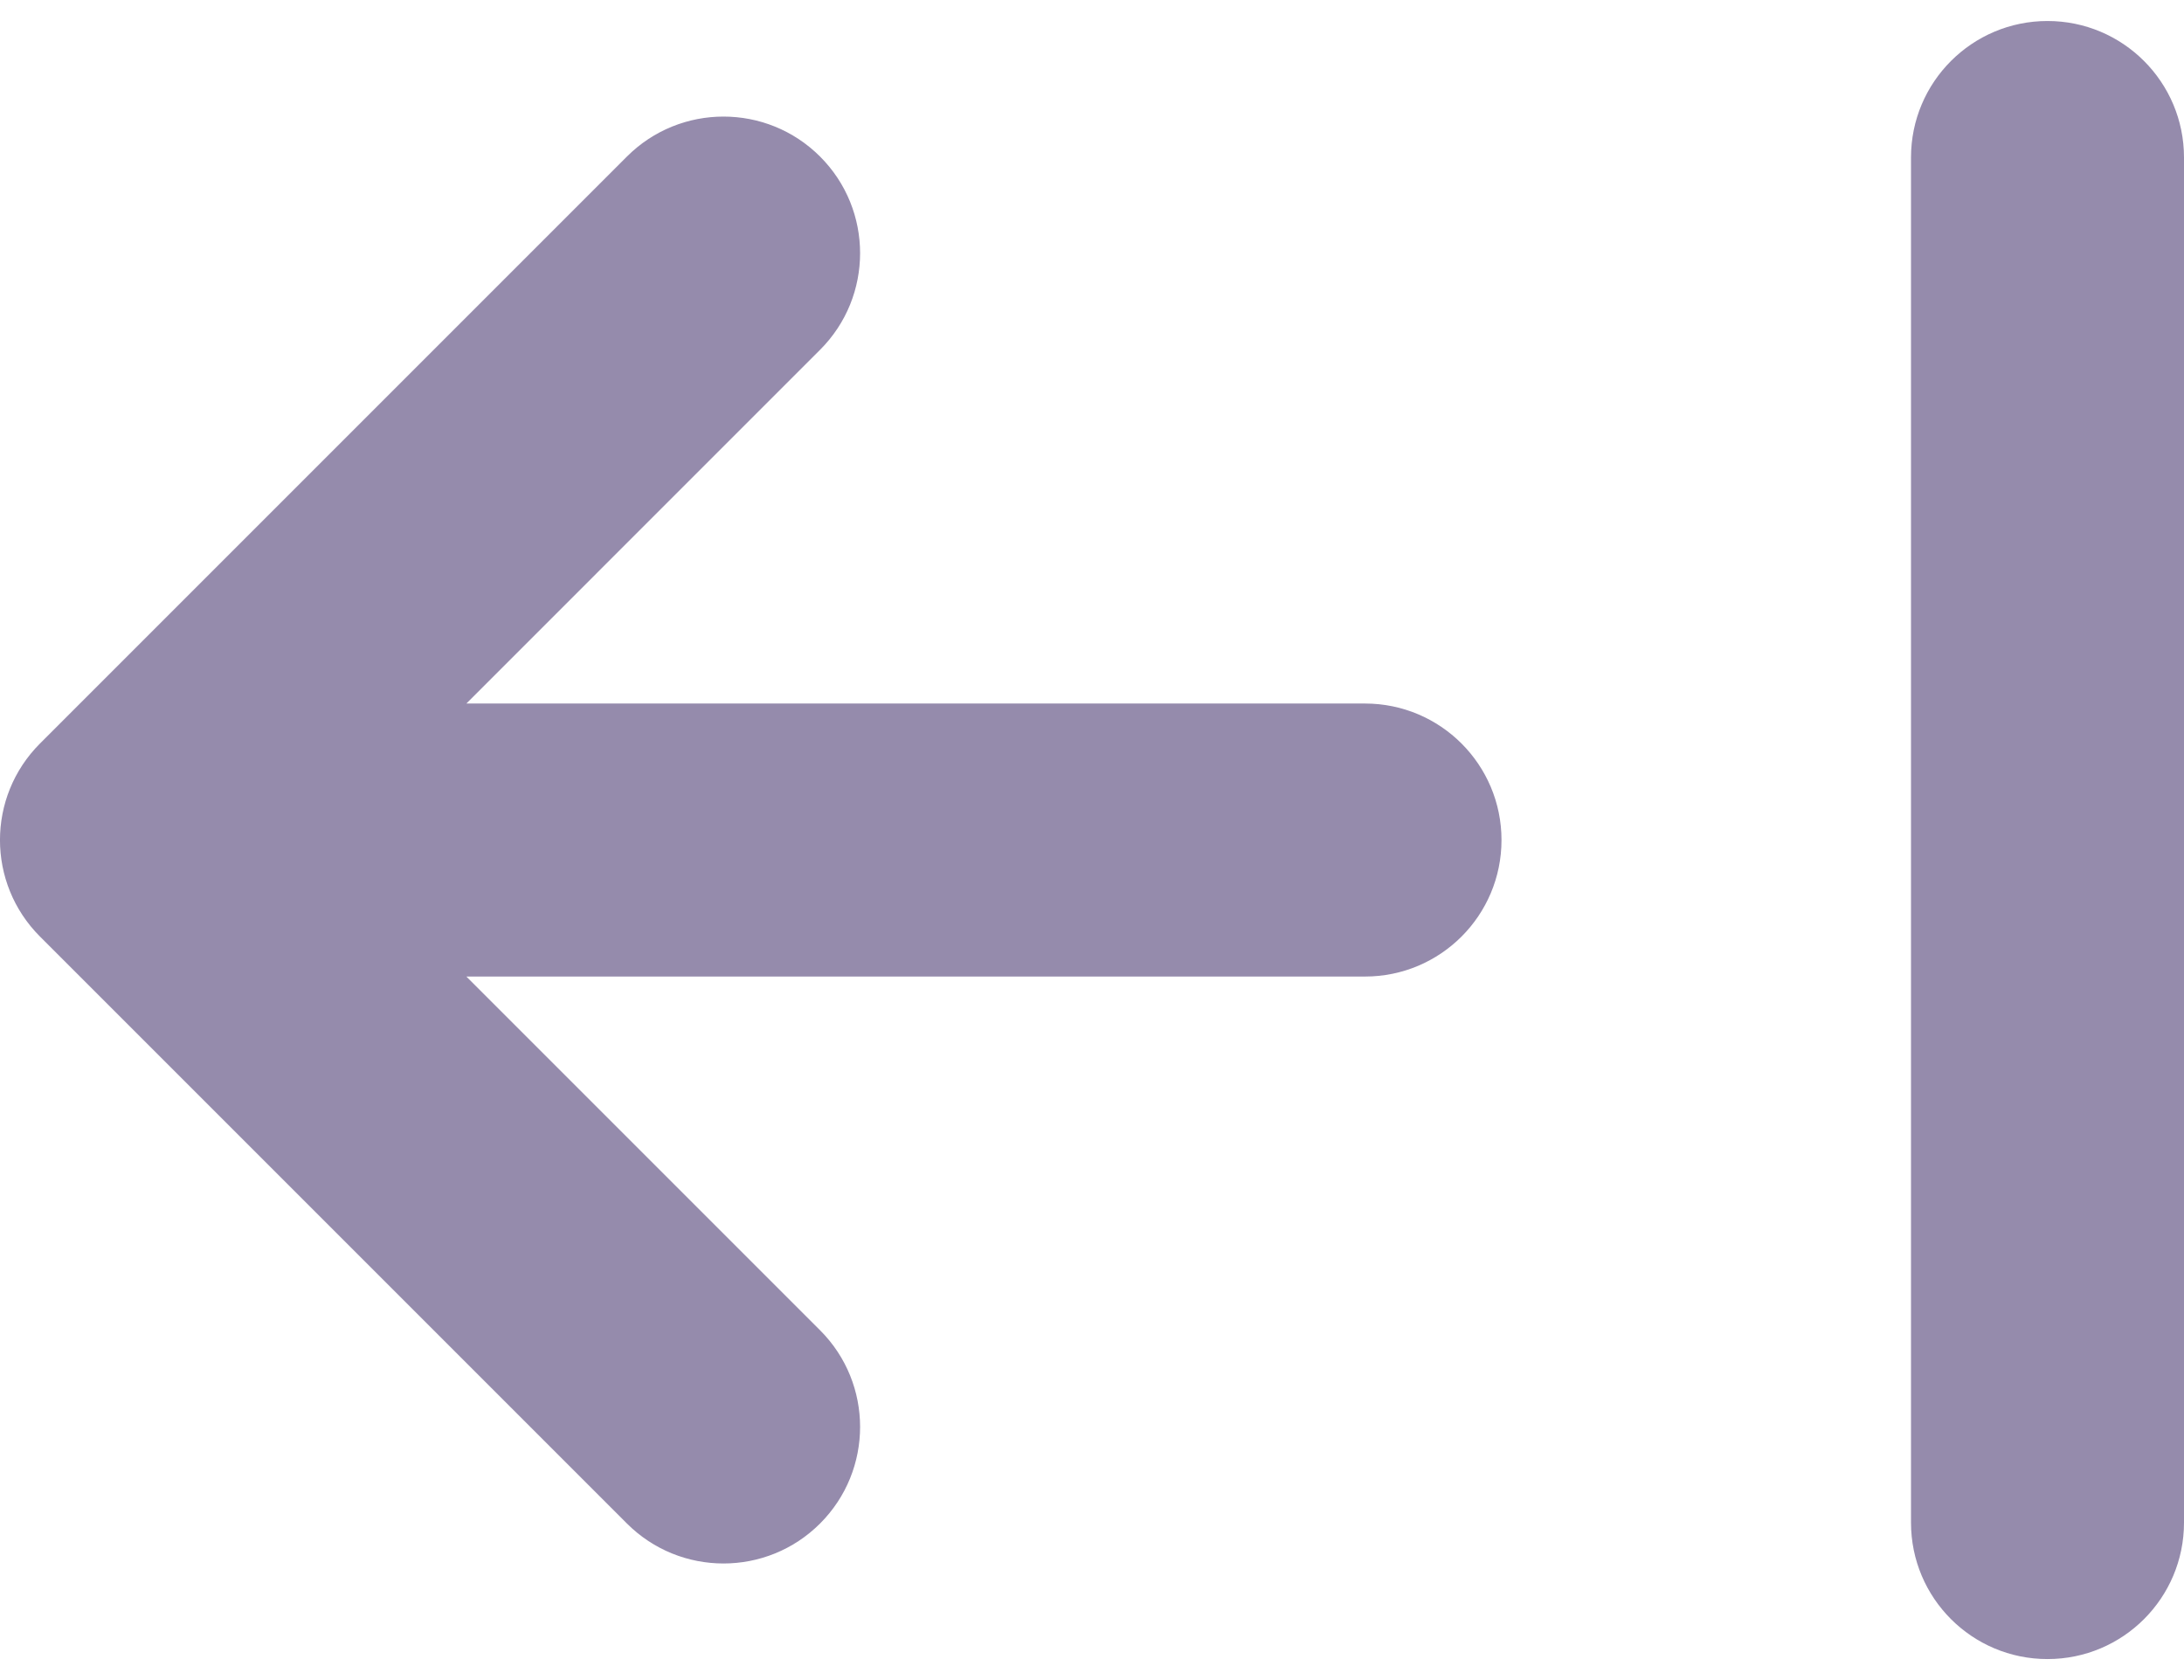 <svg width="26" height="20" viewBox="0 0 26 20" fill="none" xmlns="http://www.w3.org/2000/svg">
<path fill-rule="evenodd" clip-rule="evenodd" d="M22.75 1.875C22.75 0.978 23.477 0.25 24.375 0.25C25.273 0.25 26 0.978 26 1.875V18.125C26 19.023 25.273 19.75 24.375 19.75C23.477 19.75 22.75 19.023 22.75 18.125V1.875ZM0.476 8.851L7.463 1.864C8.098 1.229 9.128 1.229 9.763 1.864C10.398 2.499 10.398 3.529 9.763 4.164L5.552 8.375H16.25C17.148 8.375 17.875 9.103 17.875 10C17.875 10.898 17.148 11.625 16.25 11.625H5.552L9.763 15.836C10.398 16.471 10.398 17.501 9.763 18.136C9.128 18.771 8.098 18.771 7.463 18.136L0.476 11.149C-0.159 10.514 -0.159 9.486 0.476 8.851Z" fill="#958BAC"/>
</svg>

